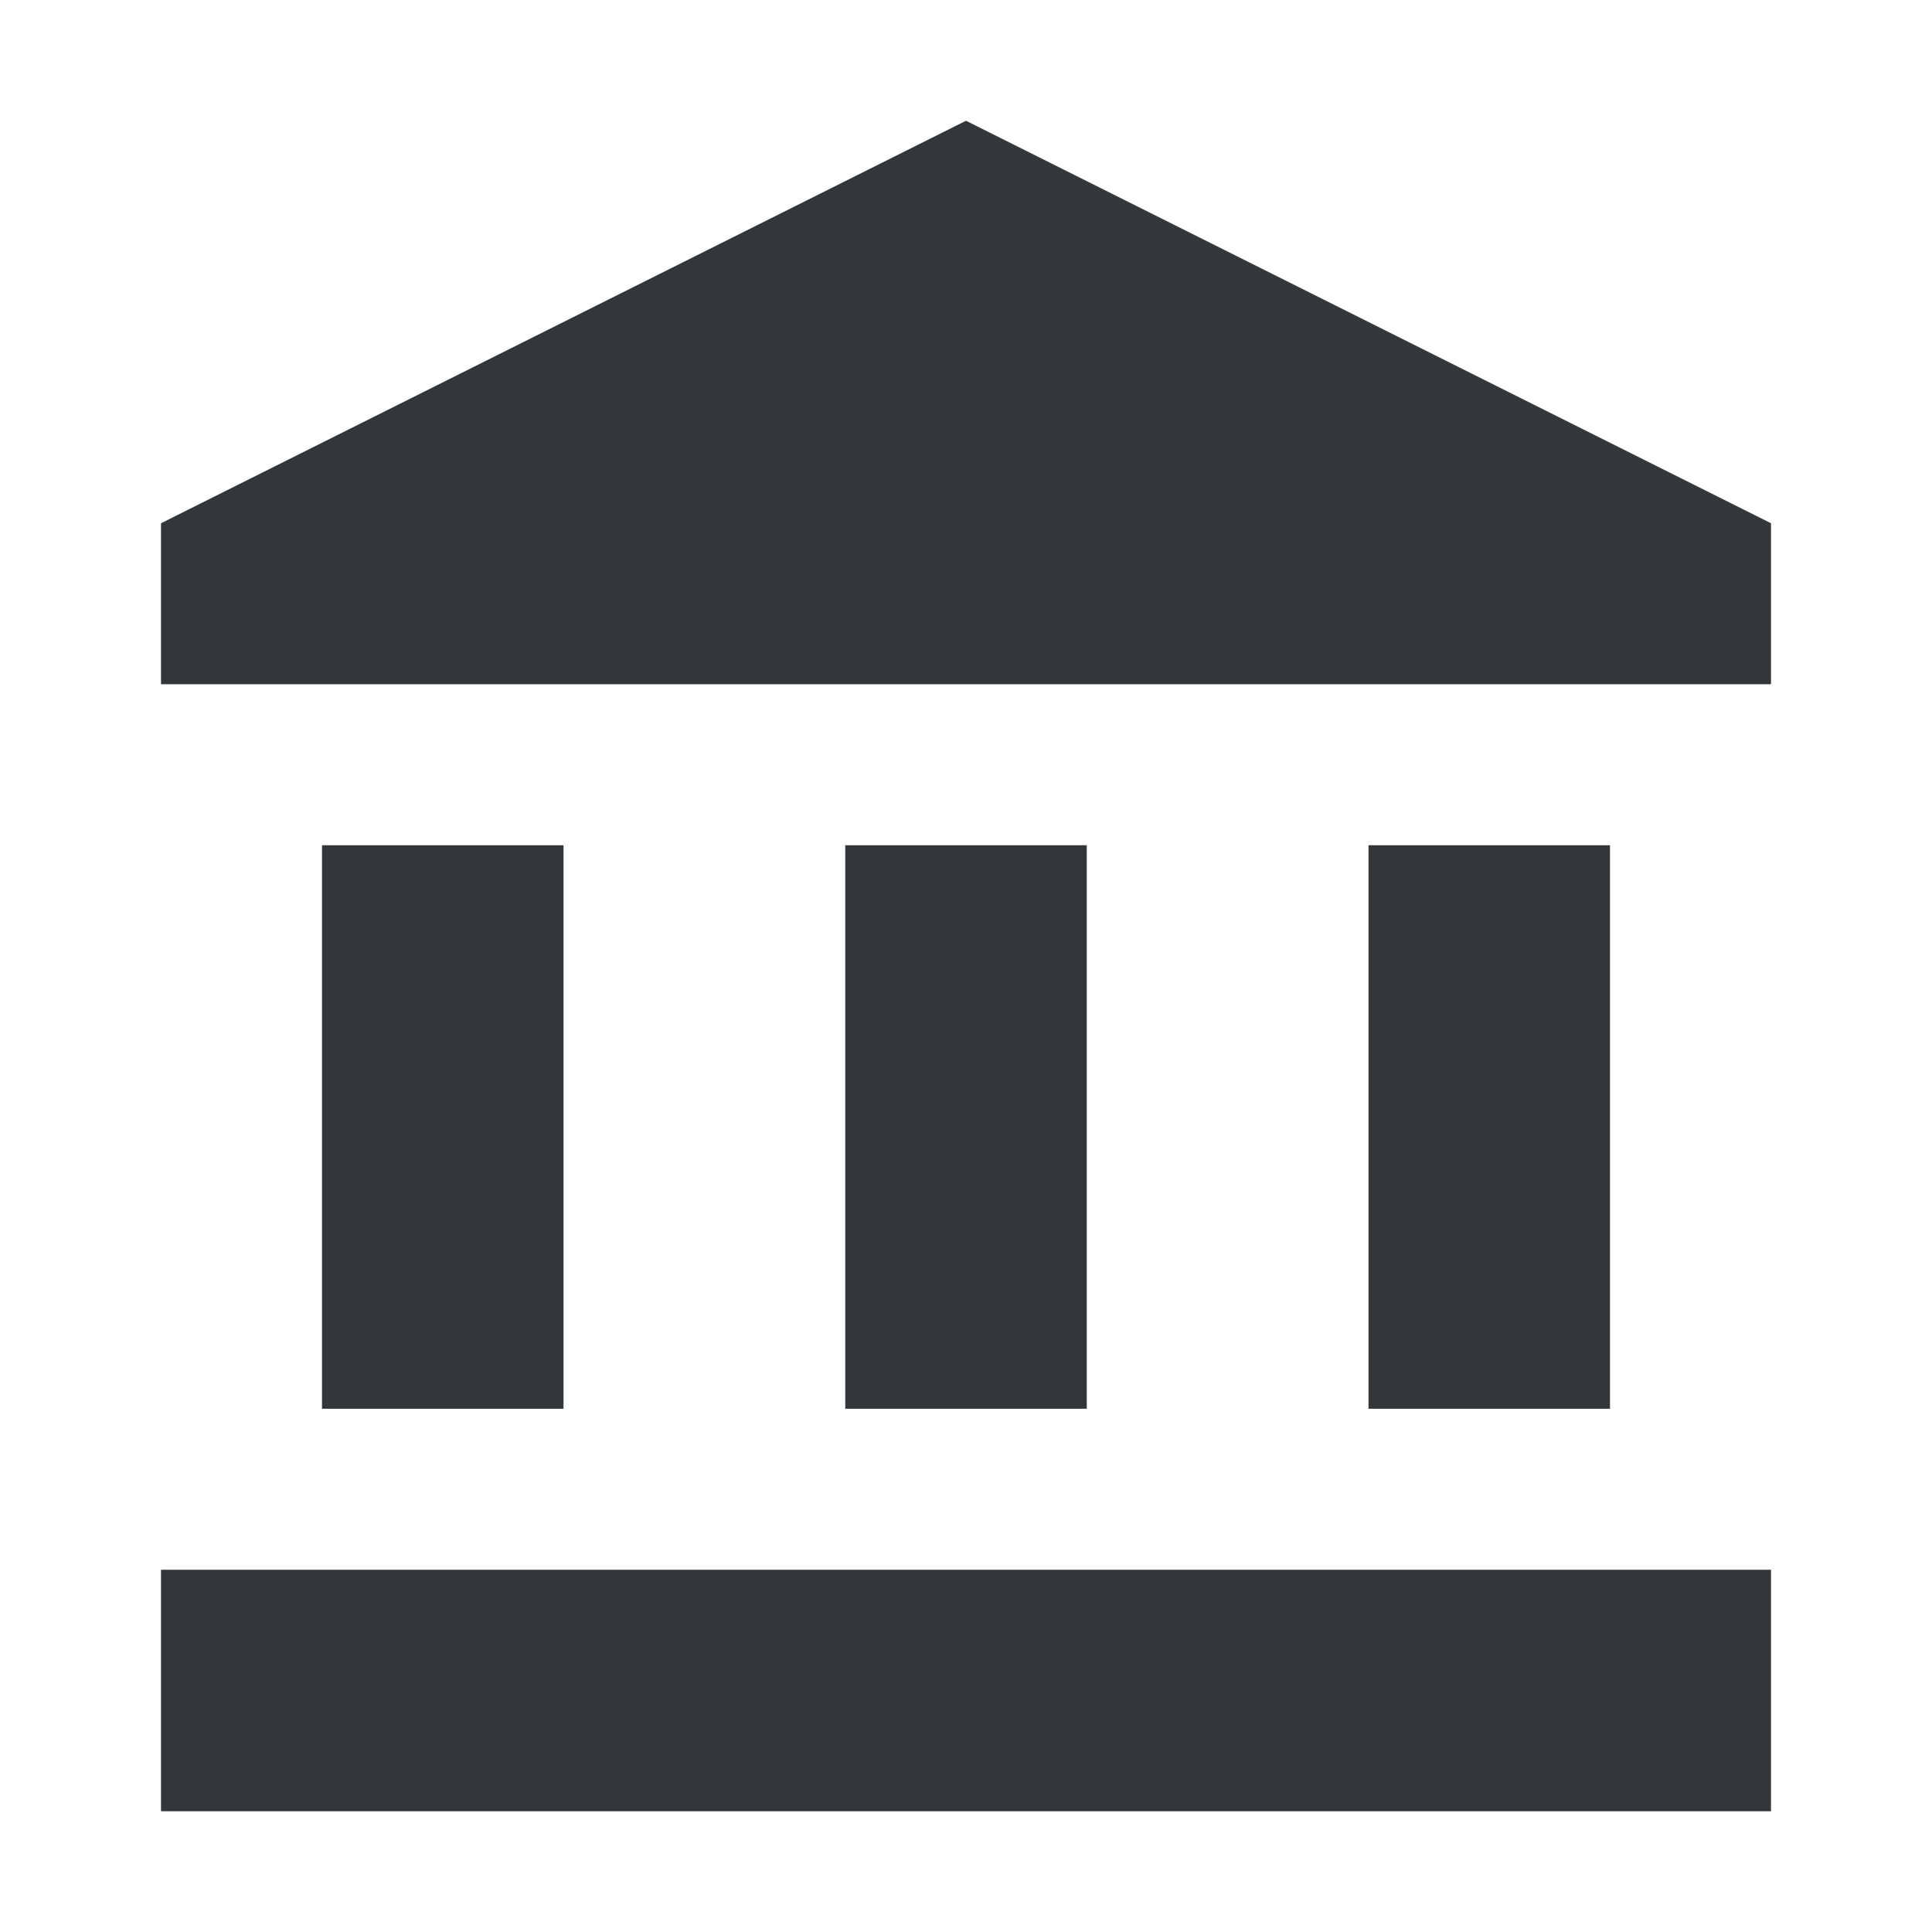 <svg width="24" height="24" viewBox="0 0 24 24" fill="none" xmlns="http://www.w3.org/2000/svg">
<path d="M7 10.5H4V17.5H7V10.5Z" fill="#31373A"/>
<path d="M13.5 10.5H10.5V17.5H13.5V10.5Z" fill="#31373A"/>
<path d="M22 19.5H2V22.5H22V19.5Z" fill="#31373A"/>
<path d="M20 10.5H17V17.5H20V10.5Z" fill="#31373A"/>
<path d="M12 1.5L2 6.5V8.5H22V6.5L12 1.5Z" fill="#31373A"/>
</svg>
